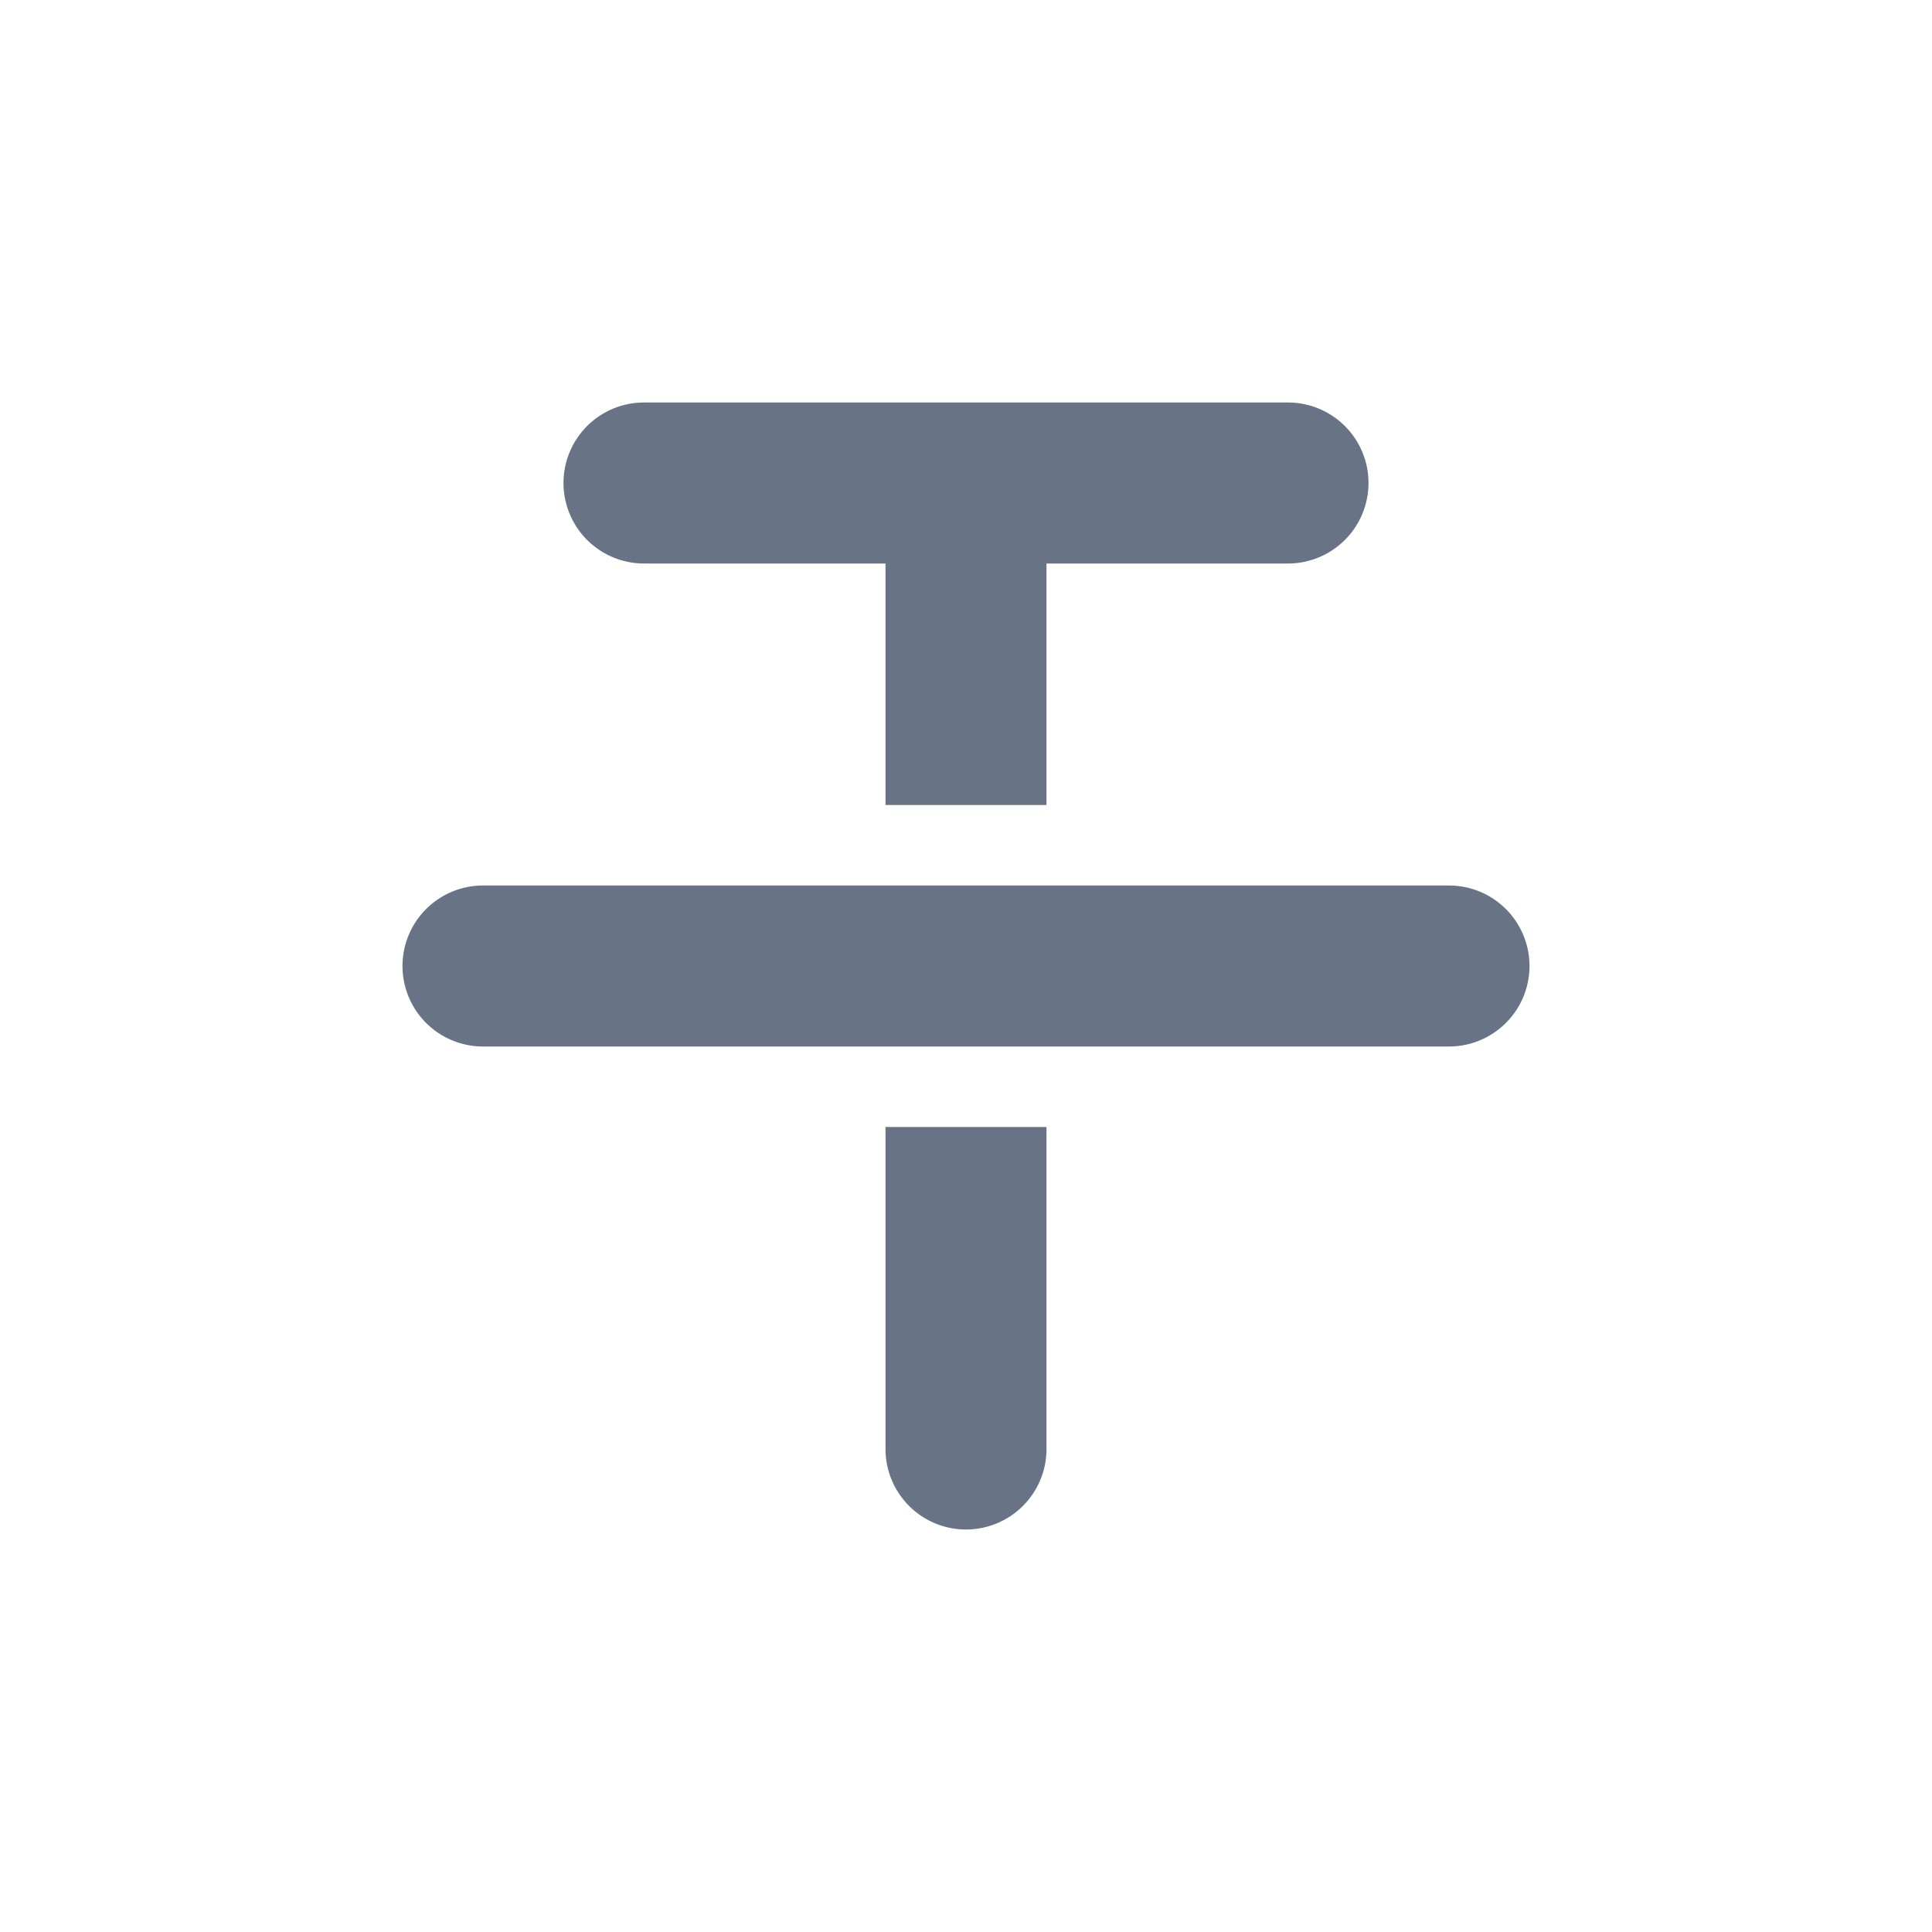 <svg xmlns="http://www.w3.org/2000/svg" fill="none" viewBox="0 0 24 24"><path fill="#687485" d="M13 7h3a1 1 0 1 0 0-2H8a1 1 0 0 0 0 2h3v3h2V7Zm-1 12a1 1 0 0 1-1-1v-4h2v4a1 1 0 0 1-1 1Zm-7-7a1 1 0 0 0 1 1h12a1 1 0 1 0 0-2H6a1 1 0 0 0-1 1Z"/></svg>